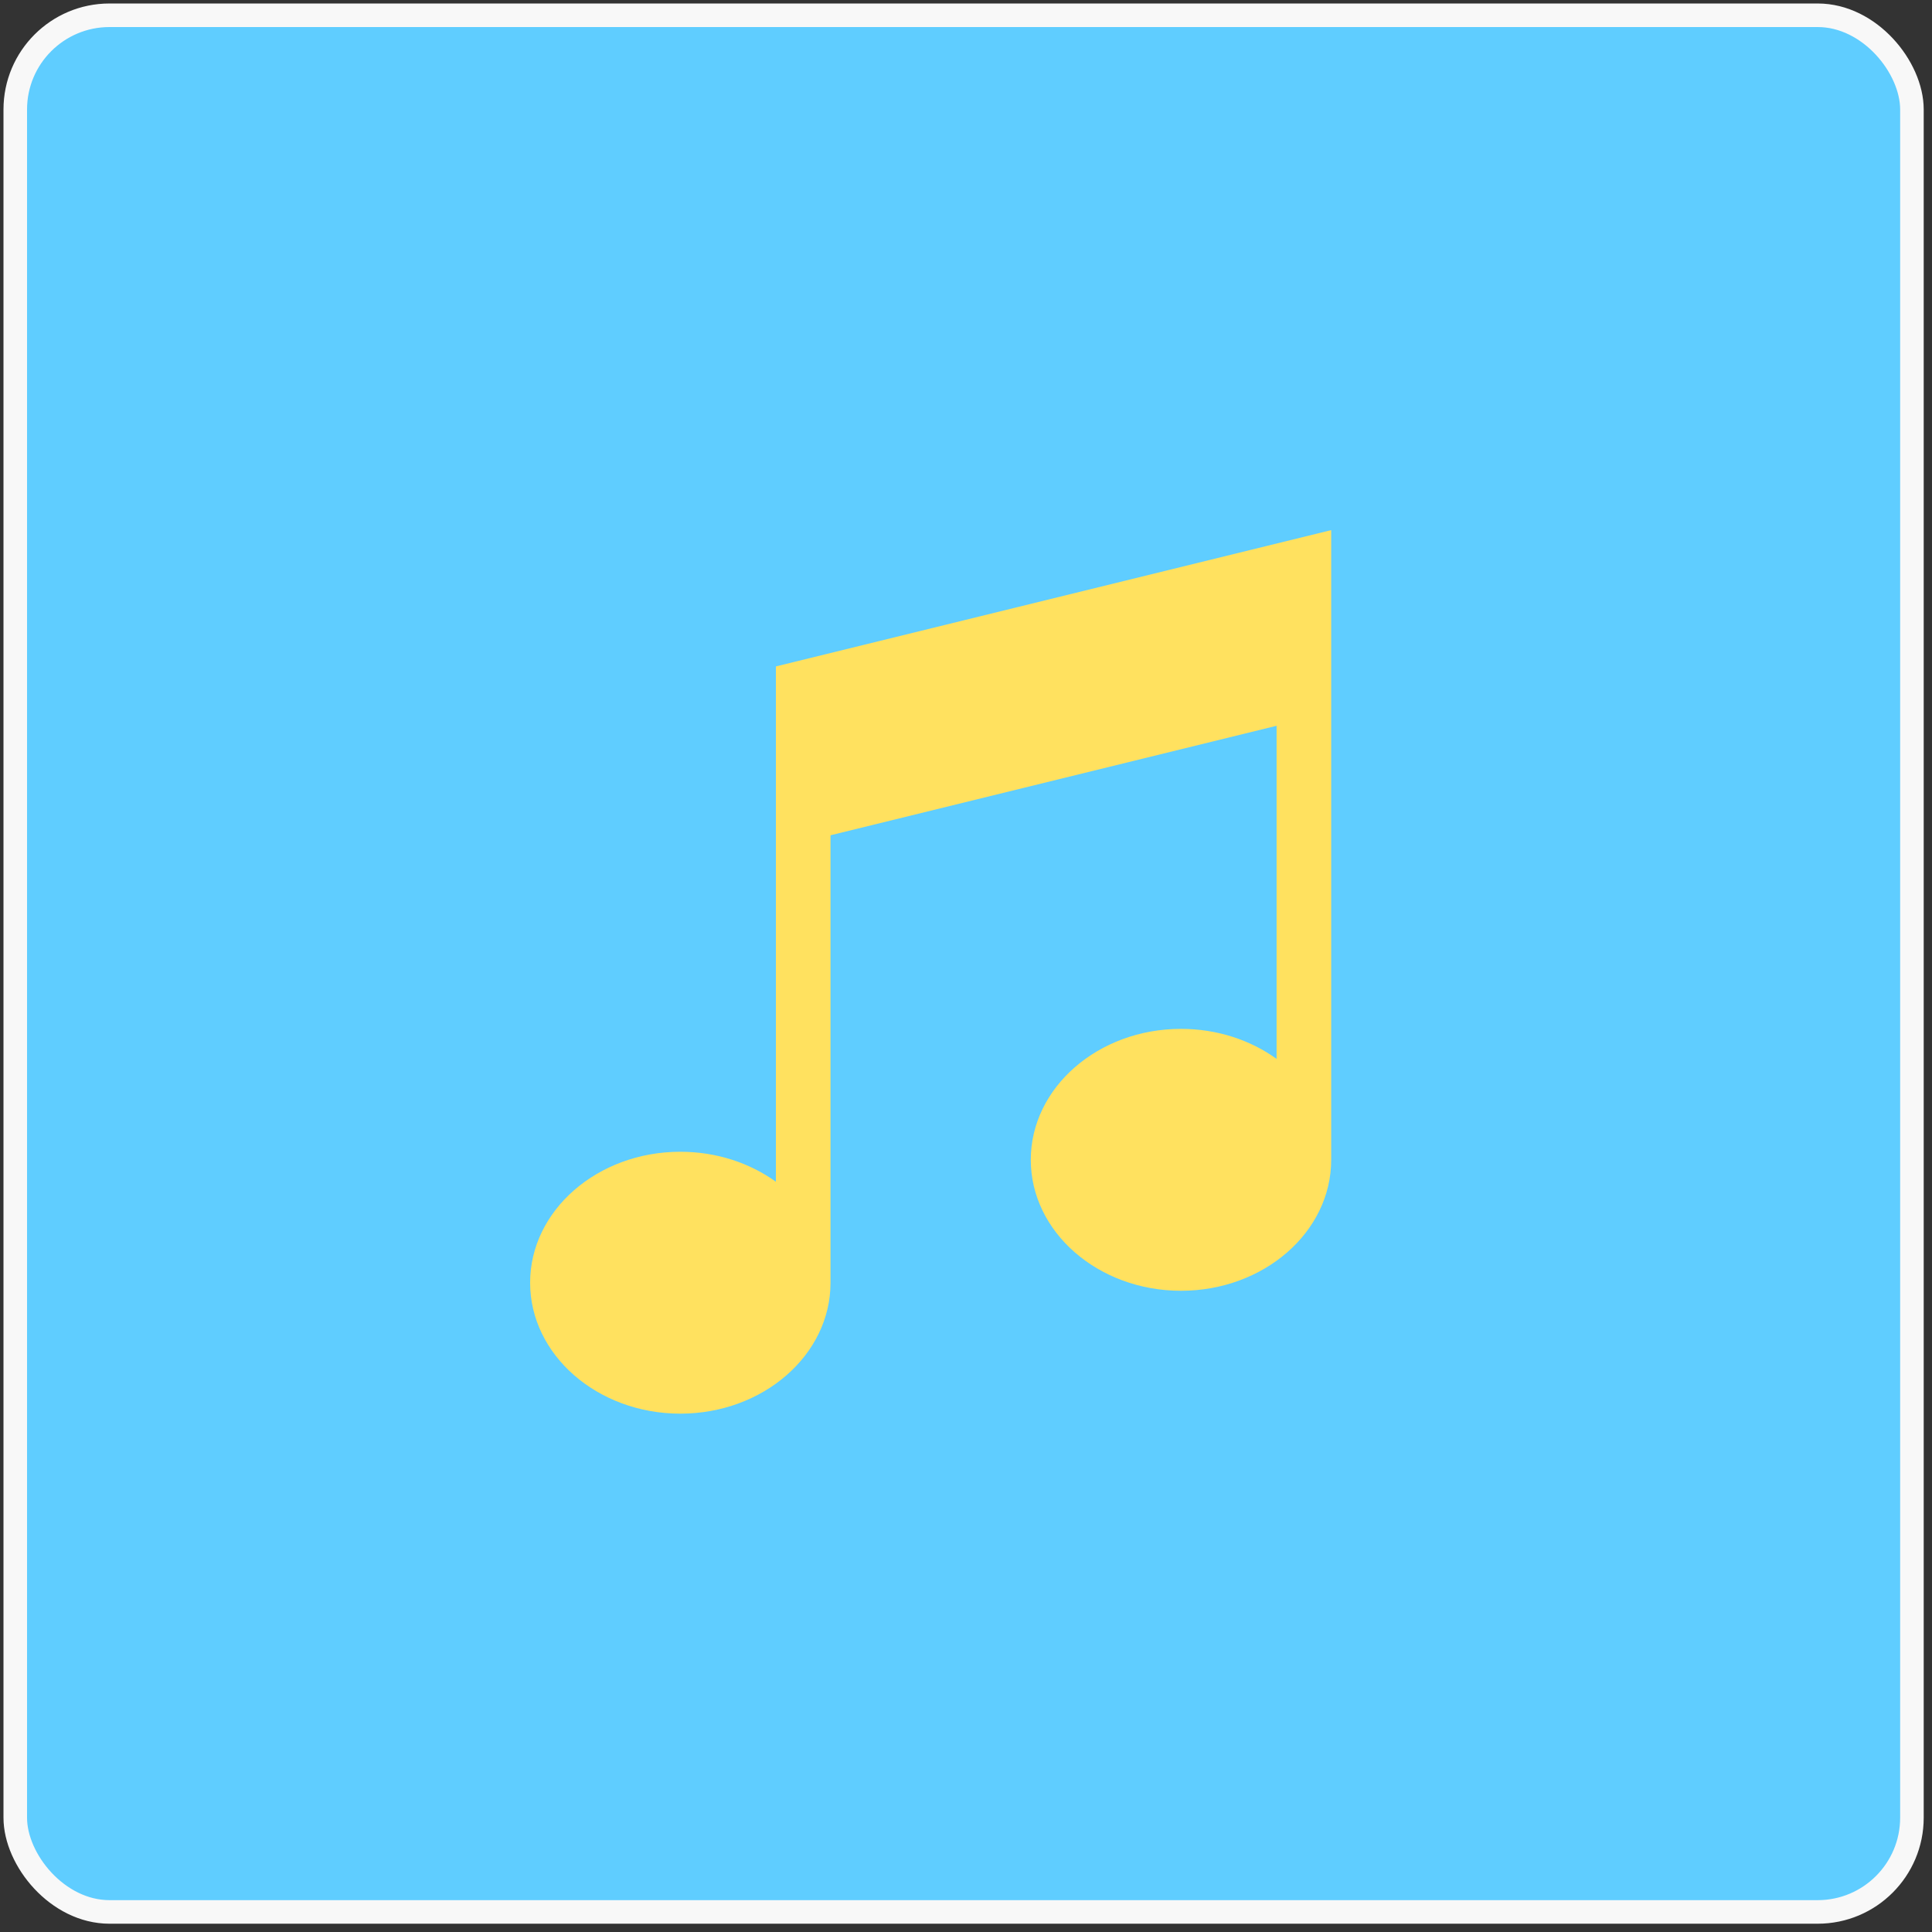 <?xml version="1.0" encoding="UTF-8"?>
<svg width="164px" height="164px" viewBox="0 0 164 164" version="1.1" xmlns="http://www.w3.org/2000/svg" xmlns:xlink="http://www.w3.org/1999/xlink">
    <rect x="0" y="0" width="164" height="164" fill="#333333" stroke="none"/>
    <!-- Generator: Sketch 61 (89581) - https://sketch.com -->
    <title>Group</title>
    <desc>Created with Sketch.</desc>
    <g id="logos_old" stroke="none" stroke-width="1" fill="none" fill-rule="evenodd">
        <g id="playlist_256" transform="translate(-46, -46)">
            <g id="Group" transform="translate(46.296, 46.296)">
                <rect id="Rectangle" stroke="#F8F8F8" stroke-width="2" fill="#5FCDFF" x="1" y="1" width="161" height="161" rx="8"></rect>
                <path d="M65.568,56.274 L65.568,100.02 C63.362,98.429 60.534,97.472 57.454,97.472 C50.424,97.472 44.704,102.459 44.704,108.588 C44.704,114.718 50.424,119.704 57.454,119.704 C64.485,119.704 70.204,114.718 70.204,108.588 L70.204,70.607 L108.068,61.313 L108.068,89.589 C105.862,87.998 103.034,87.041 99.954,87.041 C92.924,87.041 87.204,92.027 87.204,98.157 C87.204,104.286 92.924,109.273 99.954,109.273 C106.985,109.273 112.704,104.286 112.704,98.157 L112.704,44.704 L65.568,56.274 Z" id="Path" fill="#FFE15F" fill-rule="nonzero"></path>
            </g>
        </g>
    </g>
</svg>